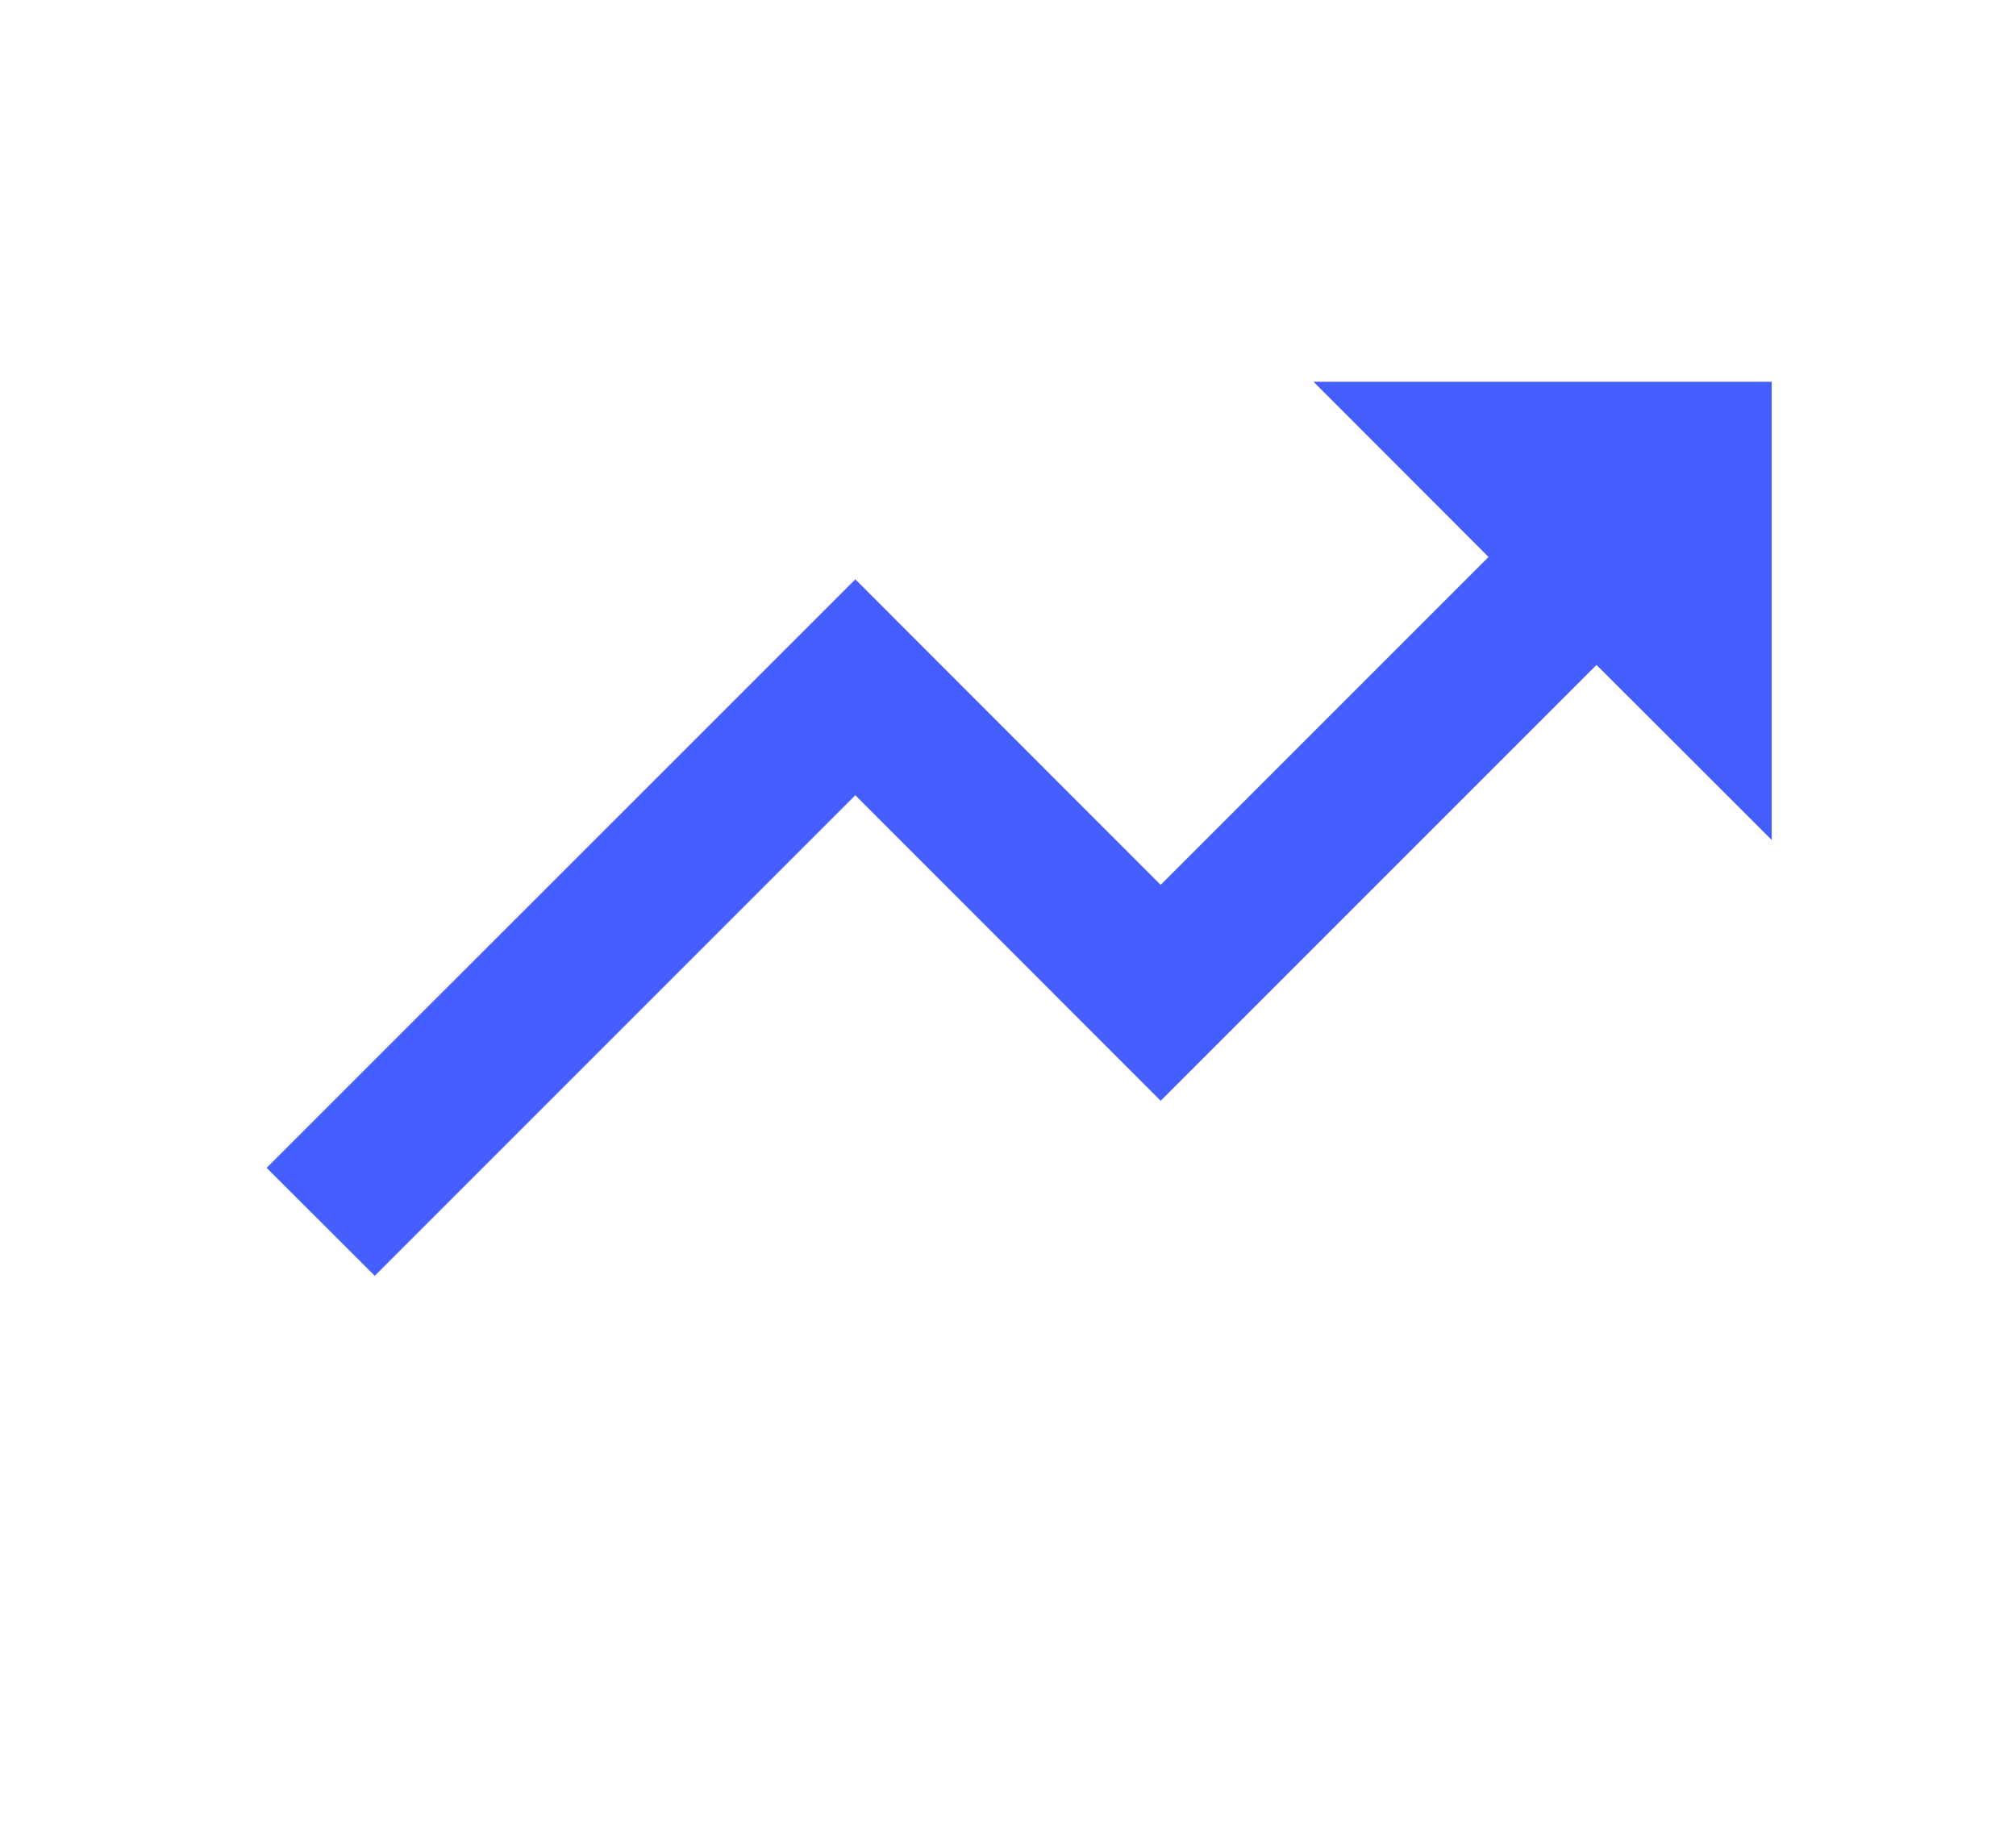 <svg width="11" height="10" viewBox="0 0 11 10" fill="none" xmlns="http://www.w3.org/2000/svg">
<path d="M4.667 4.339L6.333 6.006L8.711 3.628L9.667 4.583V2.083H7.167L8.122 3.039L6.333 4.828L4.667 3.161L1.455 6.372L2.045 6.961L4.667 4.339Z" fill="#455EFF"/>
</svg>
